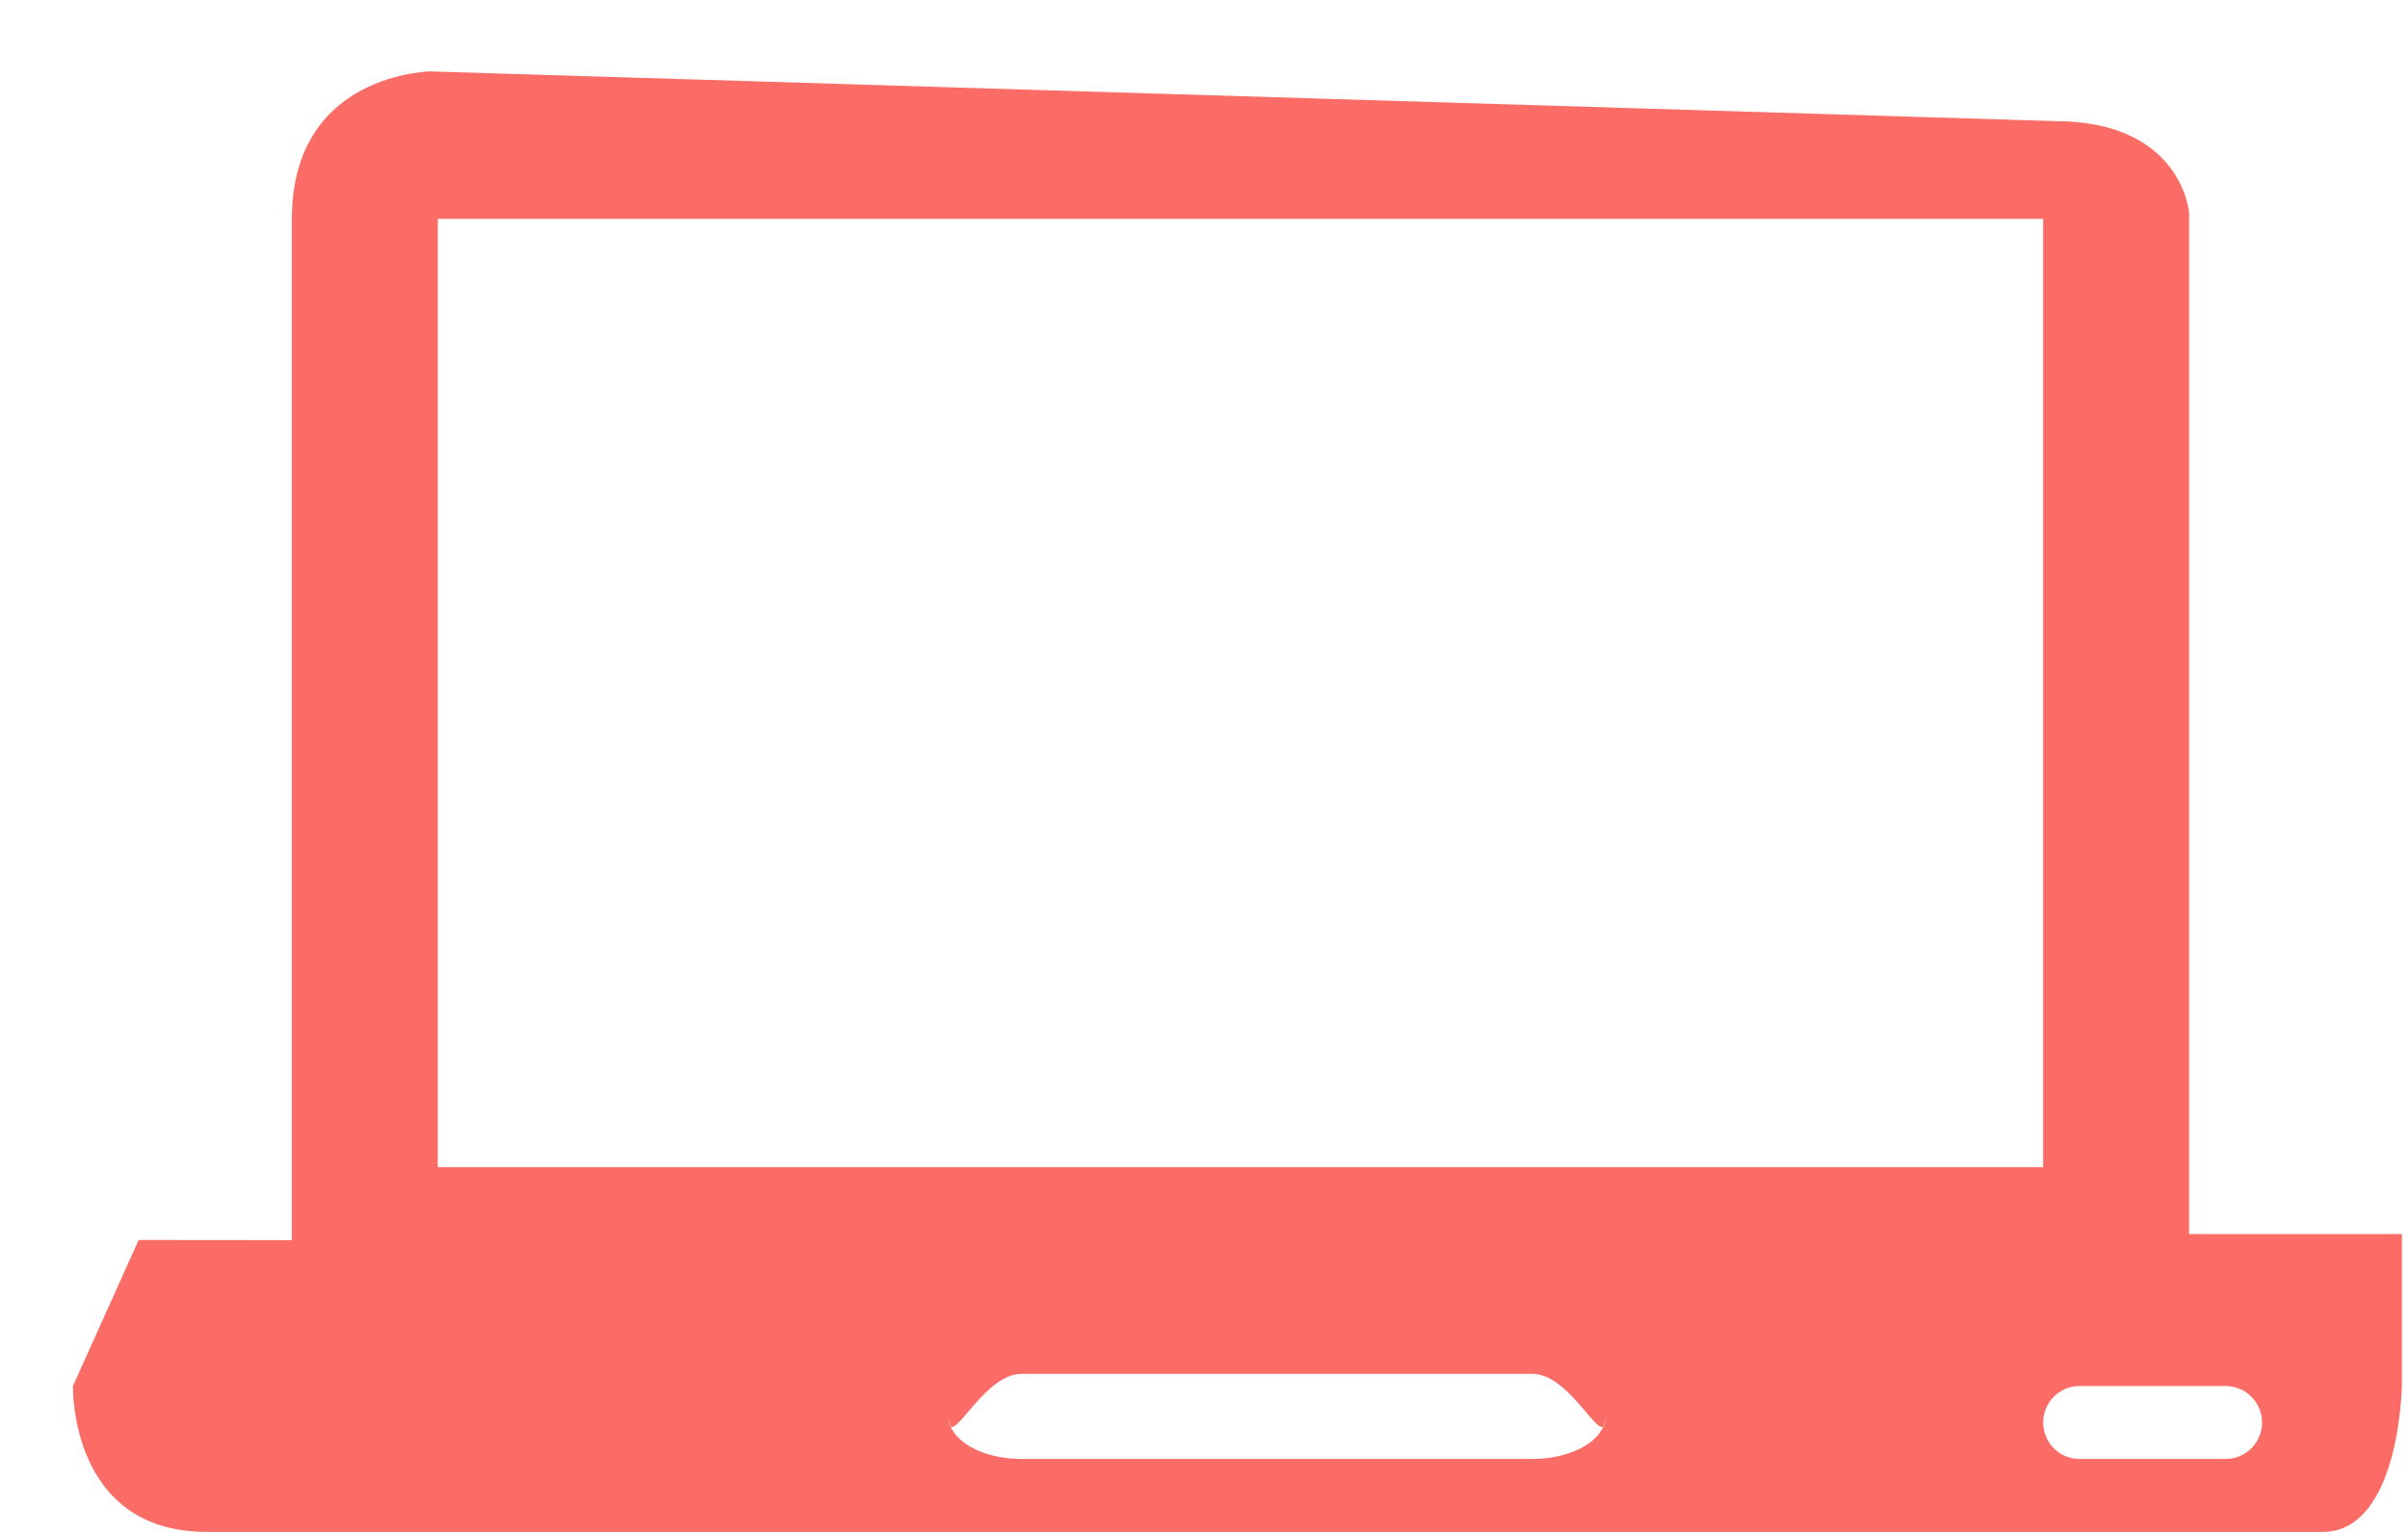 <svg
        xmlns="http://www.w3.org/2000/svg"
        xmlns:xlink="http://www.w3.org/1999/xlink"
        width="33px" height="21px">
    <path fill-rule="evenodd"  fill="rgb(250, 108, 101)"
          d="M31.83,21.0 L2.833,21.0 C0.947,21.0 1.0,19.0 1.0,19.0 L1.90,16.998 L4.0,17.0 L4.0,3.0 C4.0,1.0 5.900,0.979 5.900,0.979 L28.157,1.66 C29.907,1.66 30.0,2.917 30.0,2.917 L30.0,16.917 L32.916,16.917 L32.916,19.0 C32.916,19.0 32.885,21.0 31.83,21.0 ZM14.0,20.0 L21.0,20.0 C21.552,20.0 22.0,19.739 22.0,19.417 C22.0,19.95 21.552,18.833 21.0,18.833 L14.0,18.833 C13.447,18.833 13.0,19.95 13.0,19.417 C13.0,19.739 13.447,20.0 14.0,20.0 ZM28.0,3.0 L6.0,3.0 L6.0,16.0 L28.0,16.0 L28.0,3.0 ZM30.500,19.0 L28.500,19.0 C28.223,19.0 28.0,19.224 28.0,19.500 C28.0,19.776 28.223,20.0 28.500,20.0 L30.500,20.0 C30.776,20.0 31.0,19.776 31.0,19.500 C31.0,19.224 30.776,19.0 30.500,19.0 Z"/>
</svg>